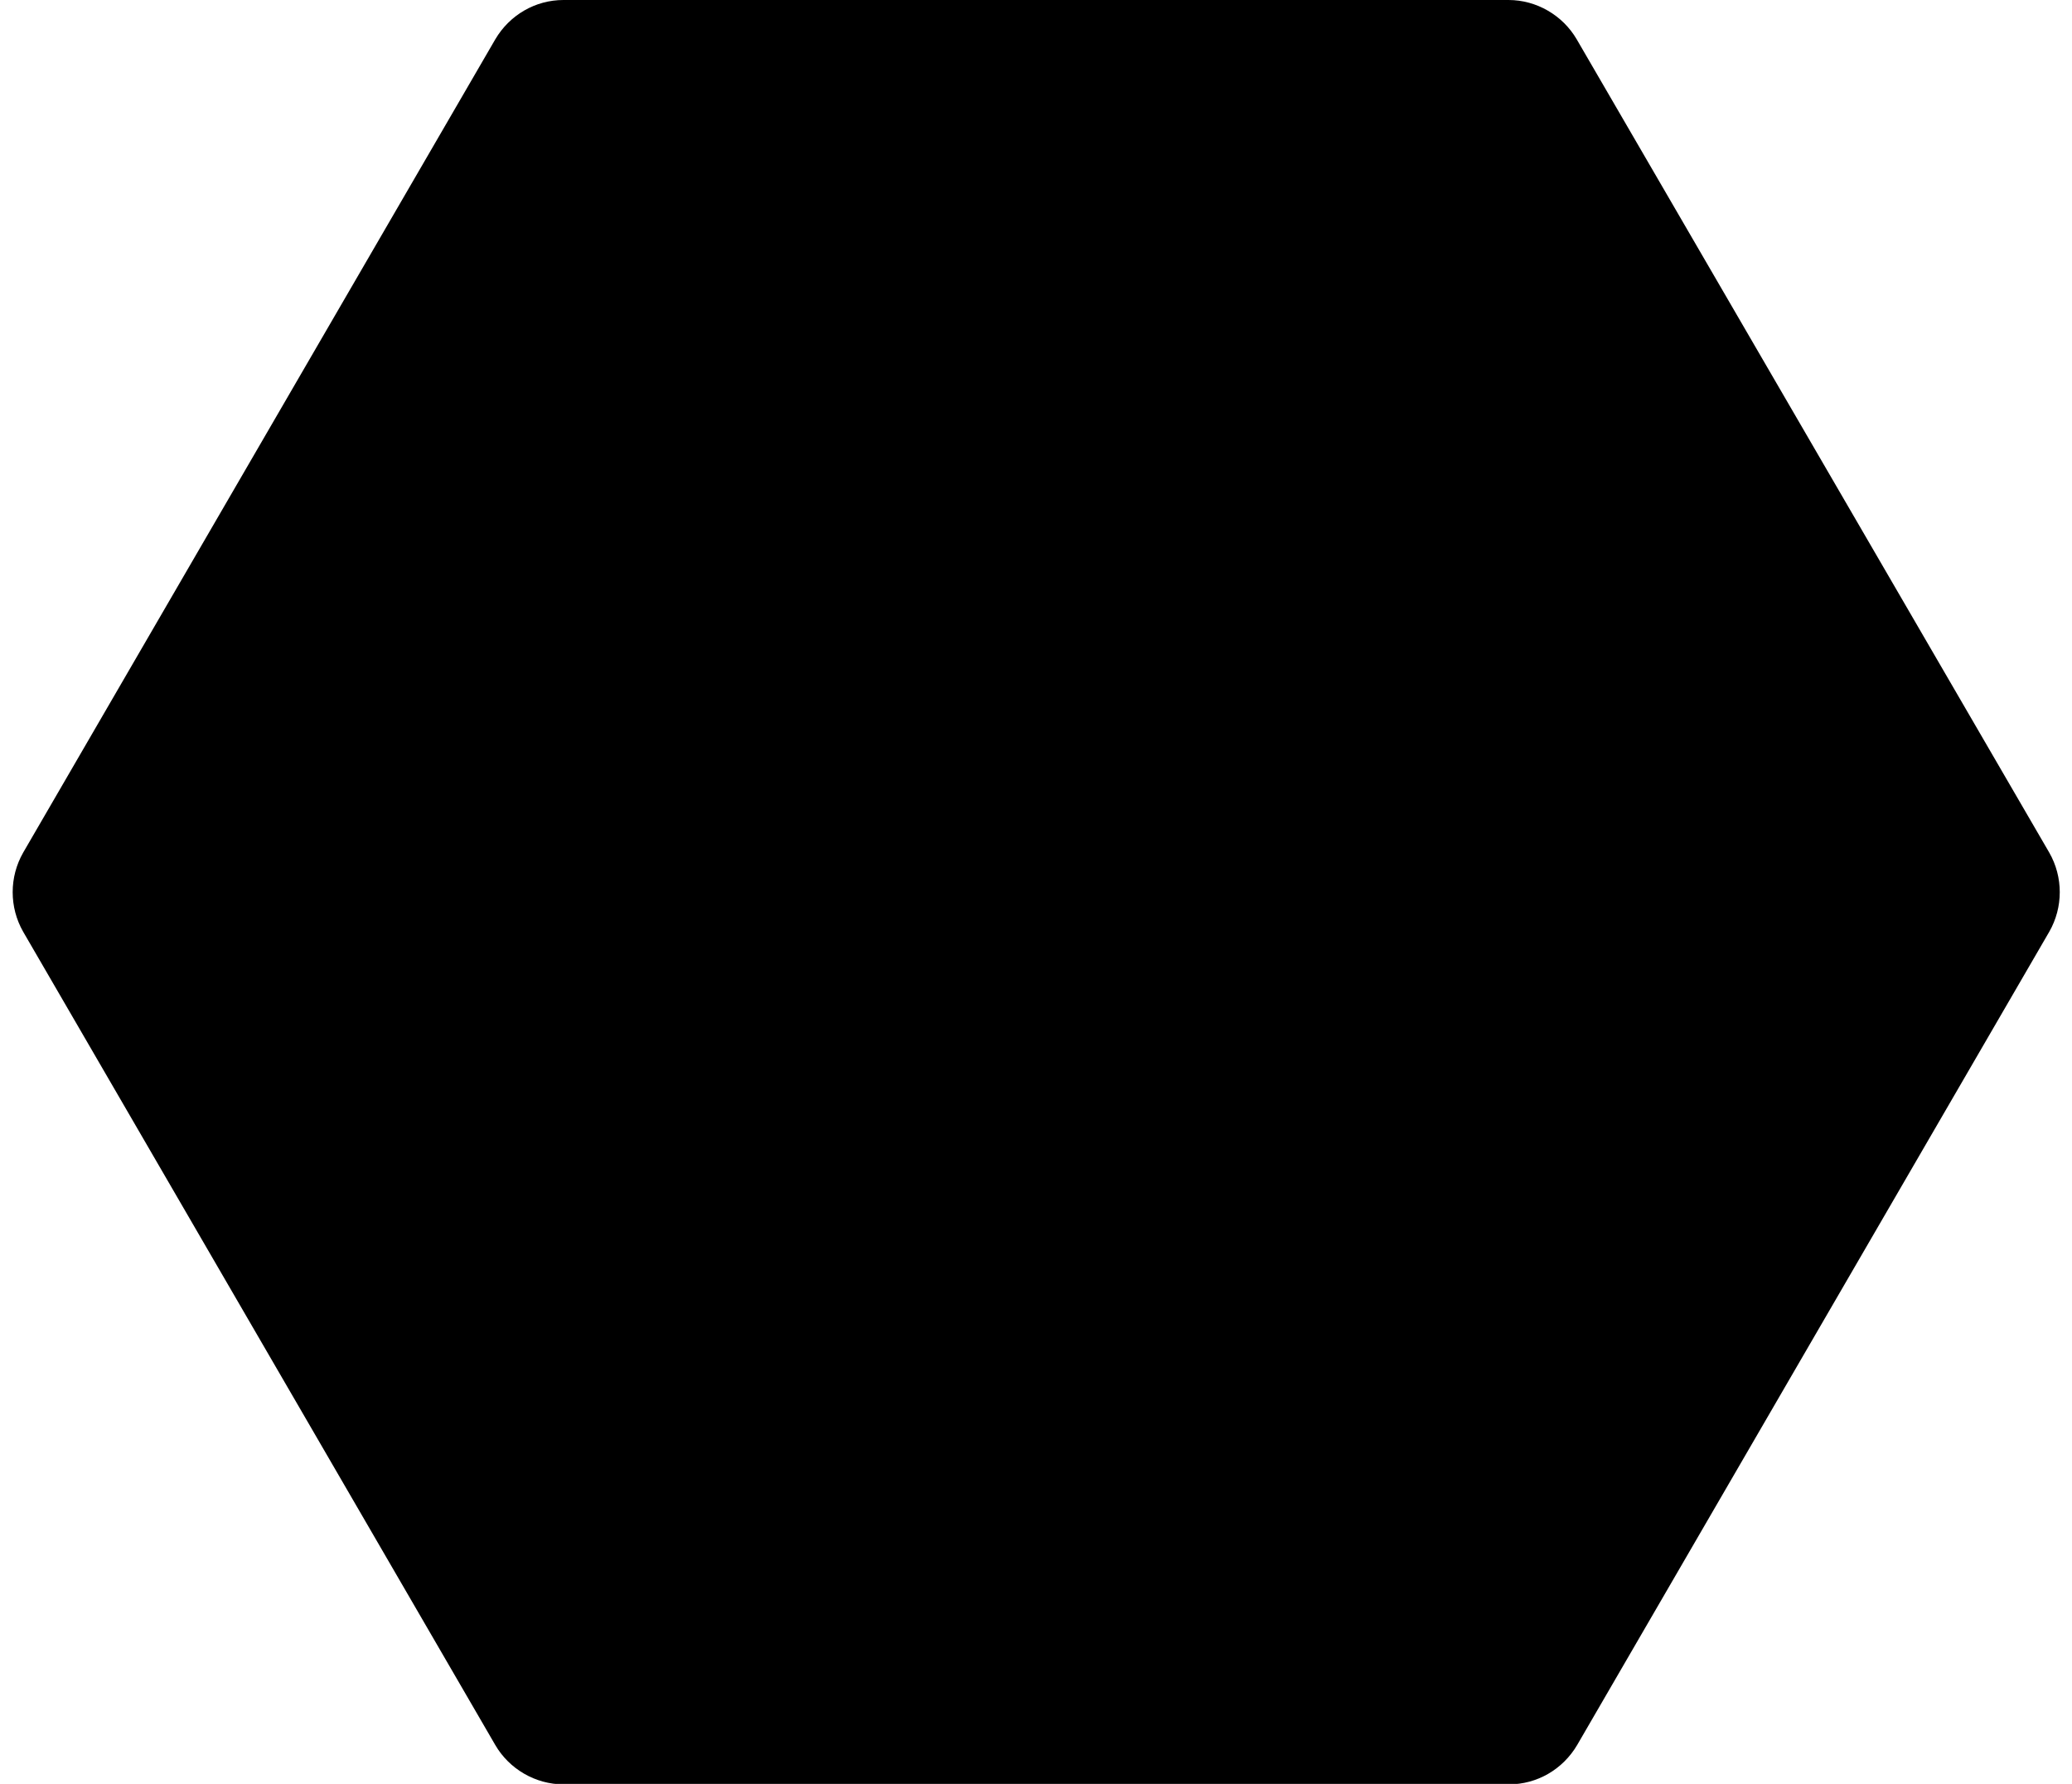 <svg version="1.1" id="Layer_1" xmlns="http://www.w3.org/2000/svg" xmlns:xlink="http://www.w3.org/1999/xlink" x="0px" y="0px"
	 viewBox="-68 193 474 408" style="enable-background:new -68 193 474 408;" xml:space="preserve">
<path d="M292.7,202c-3.2-5.5-9.2-9-15.6-9H60.9c-6.4,0-12.3,3.4-15.6,9l-108,186c-3.2,5.6-3.2,12.5,0,18.1l108,186
	c3.2,5.5,9.2,9,15.6,9h216.3c6.4,0,12.3-3.4,15.6-9l108-186c3.2-5.6,3.2-12.5,0-18.1L292.7,202z"/>
</svg>